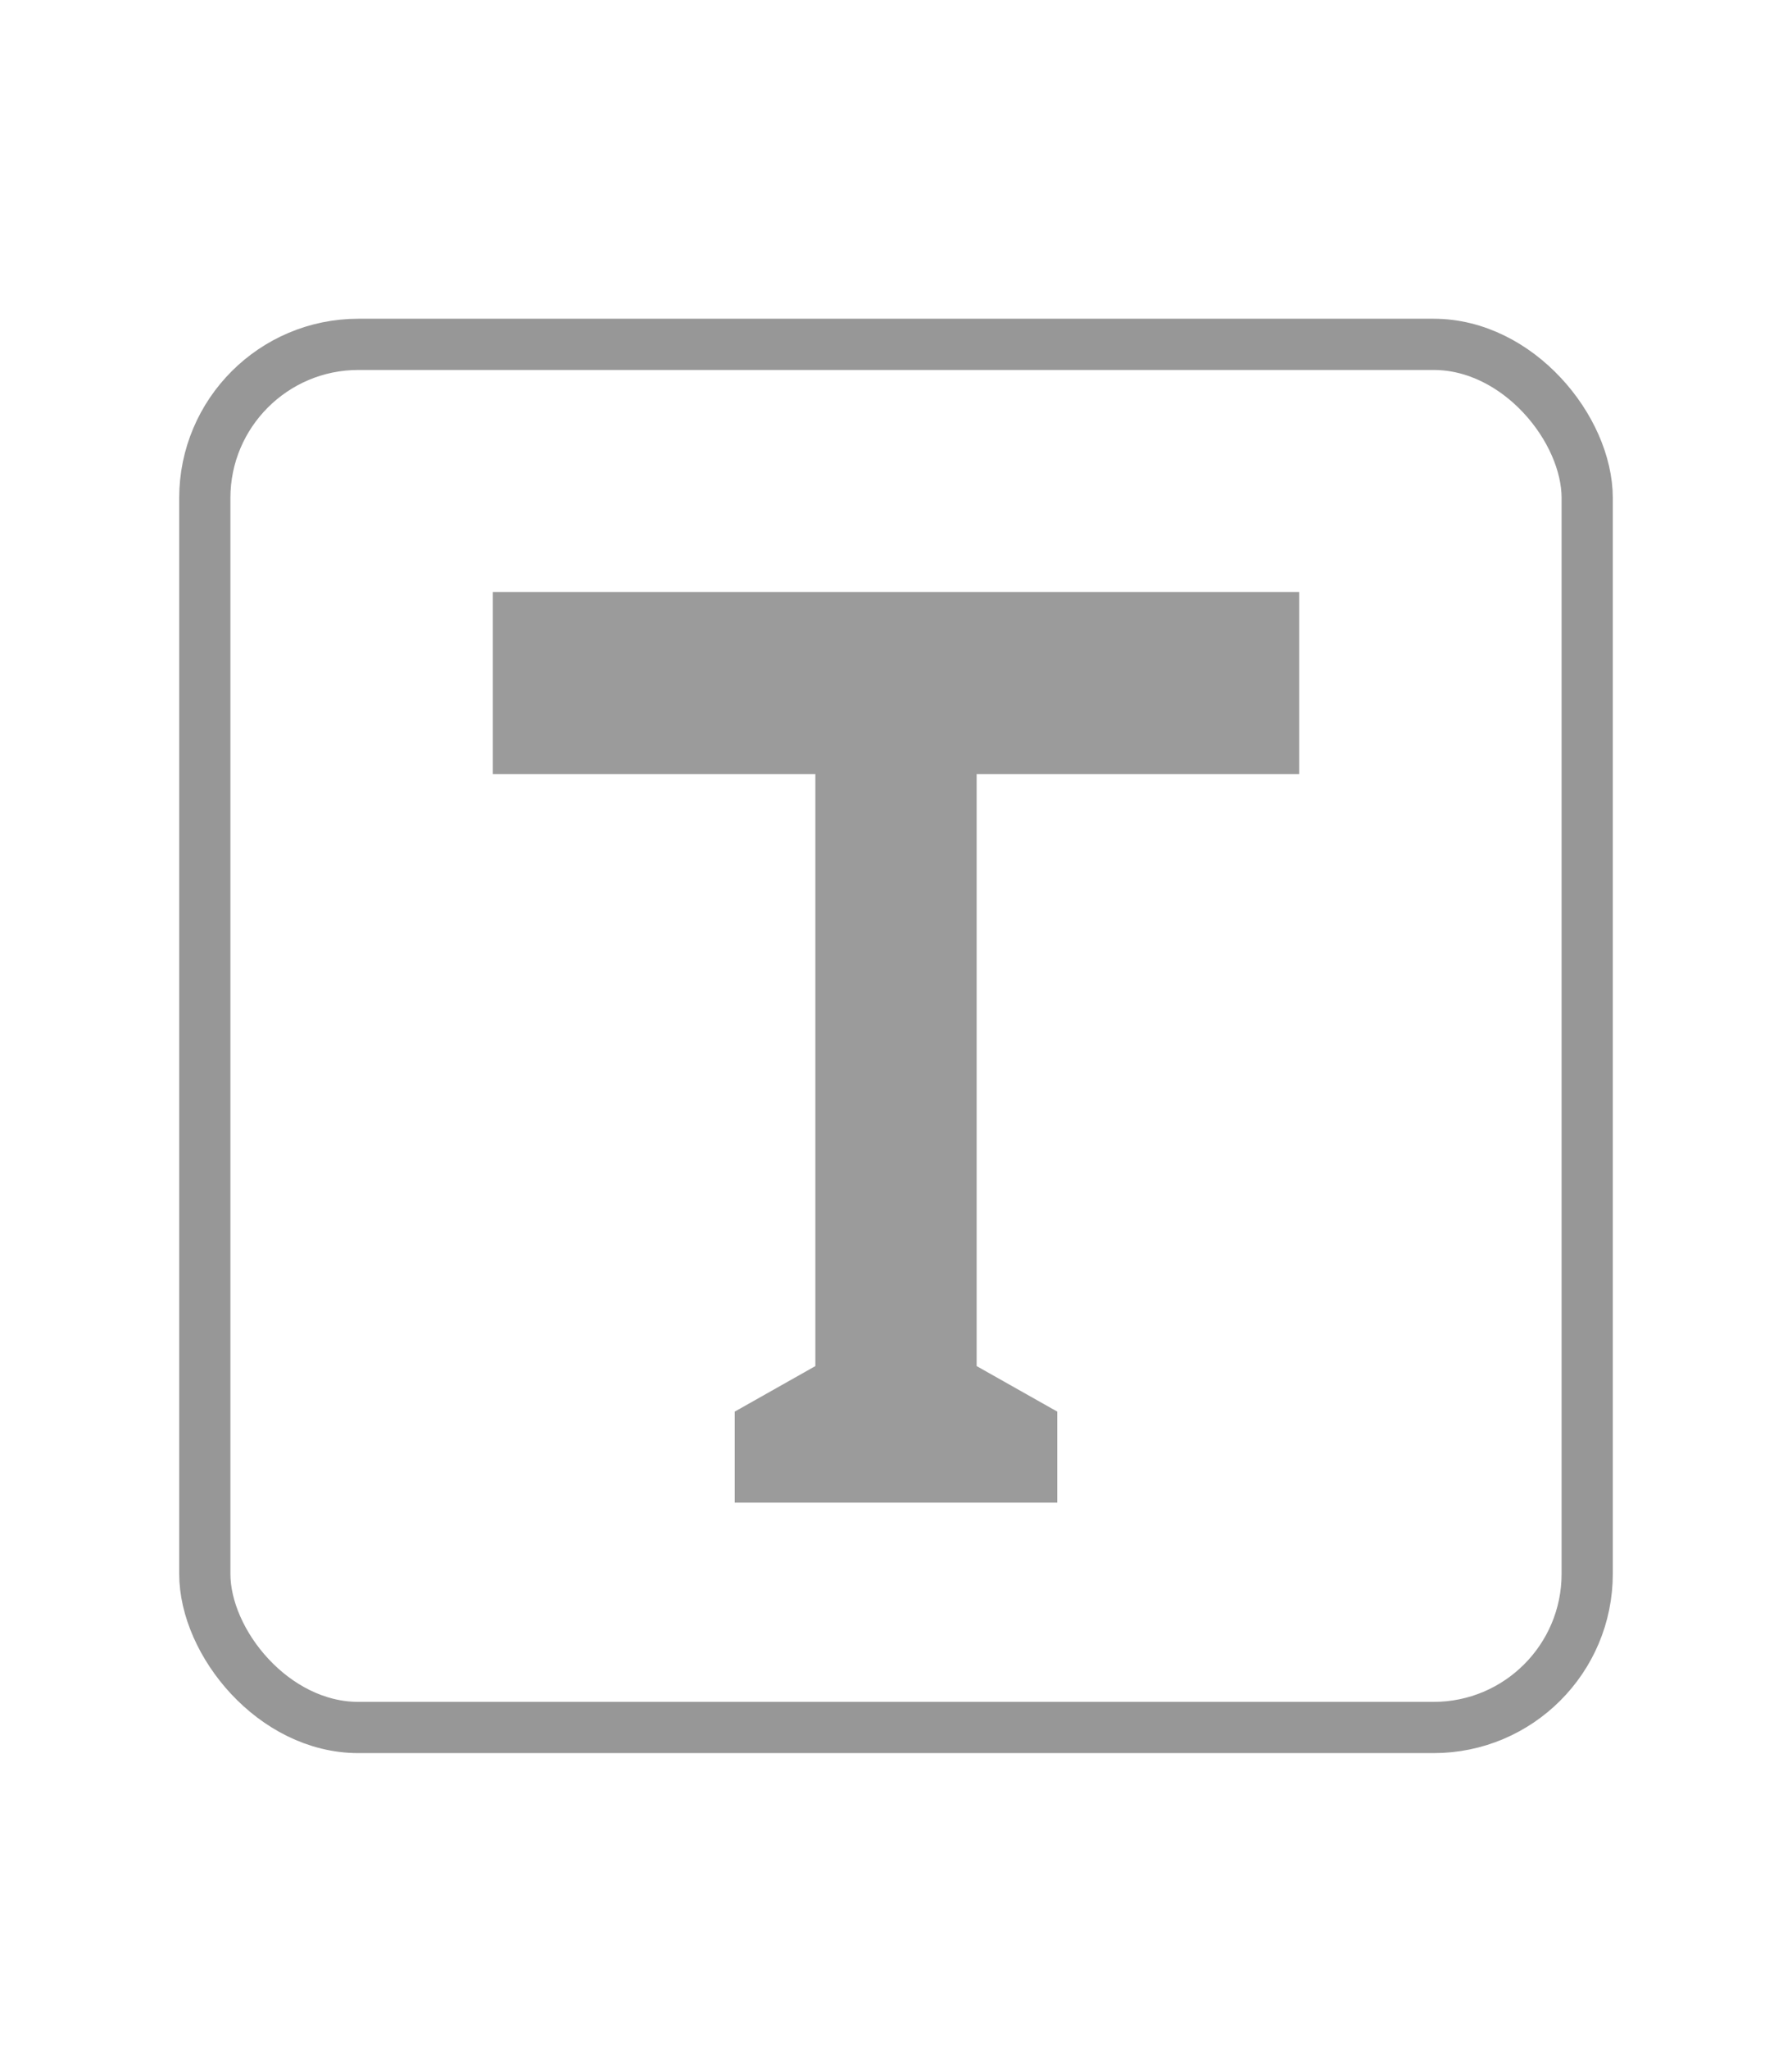 <?xml version="1.0" encoding="UTF-8"?>
<svg width="35px" height="40px" viewBox="0 0 35 40" version="1.1" xmlns="http://www.w3.org/2000/svg" xmlns:xlink="http://www.w3.org/1999/xlink">
    <!-- Generator: Sketch 45 (43475) - http://www.bohemiancoding.com/sketch -->
    <title>picto/text</title>
    <desc>Created with Sketch.</desc>
    <defs></defs>
    <g id="Symbols" stroke="none" stroke-width="1" fill="none" fill-rule="evenodd">
        <g id="picto/text">
            <rect id="Rectangle-6" stroke="#979797" x="4" y="6.722" width="27" height="27" rx="3"></rect>
            <polygon id="Fill-54" fill="#9B9B9B" points="25.375 11.556 25.375 15.111 19.075 15.111 19.075 26.667 20.65 27.556 20.65 29.333 14.35 29.333 14.35 27.556 15.925 26.667 15.925 15.111 9.625 15.111 9.625 11.556 23.012 11.556"></polygon>
        </g>
    </g>
</svg>